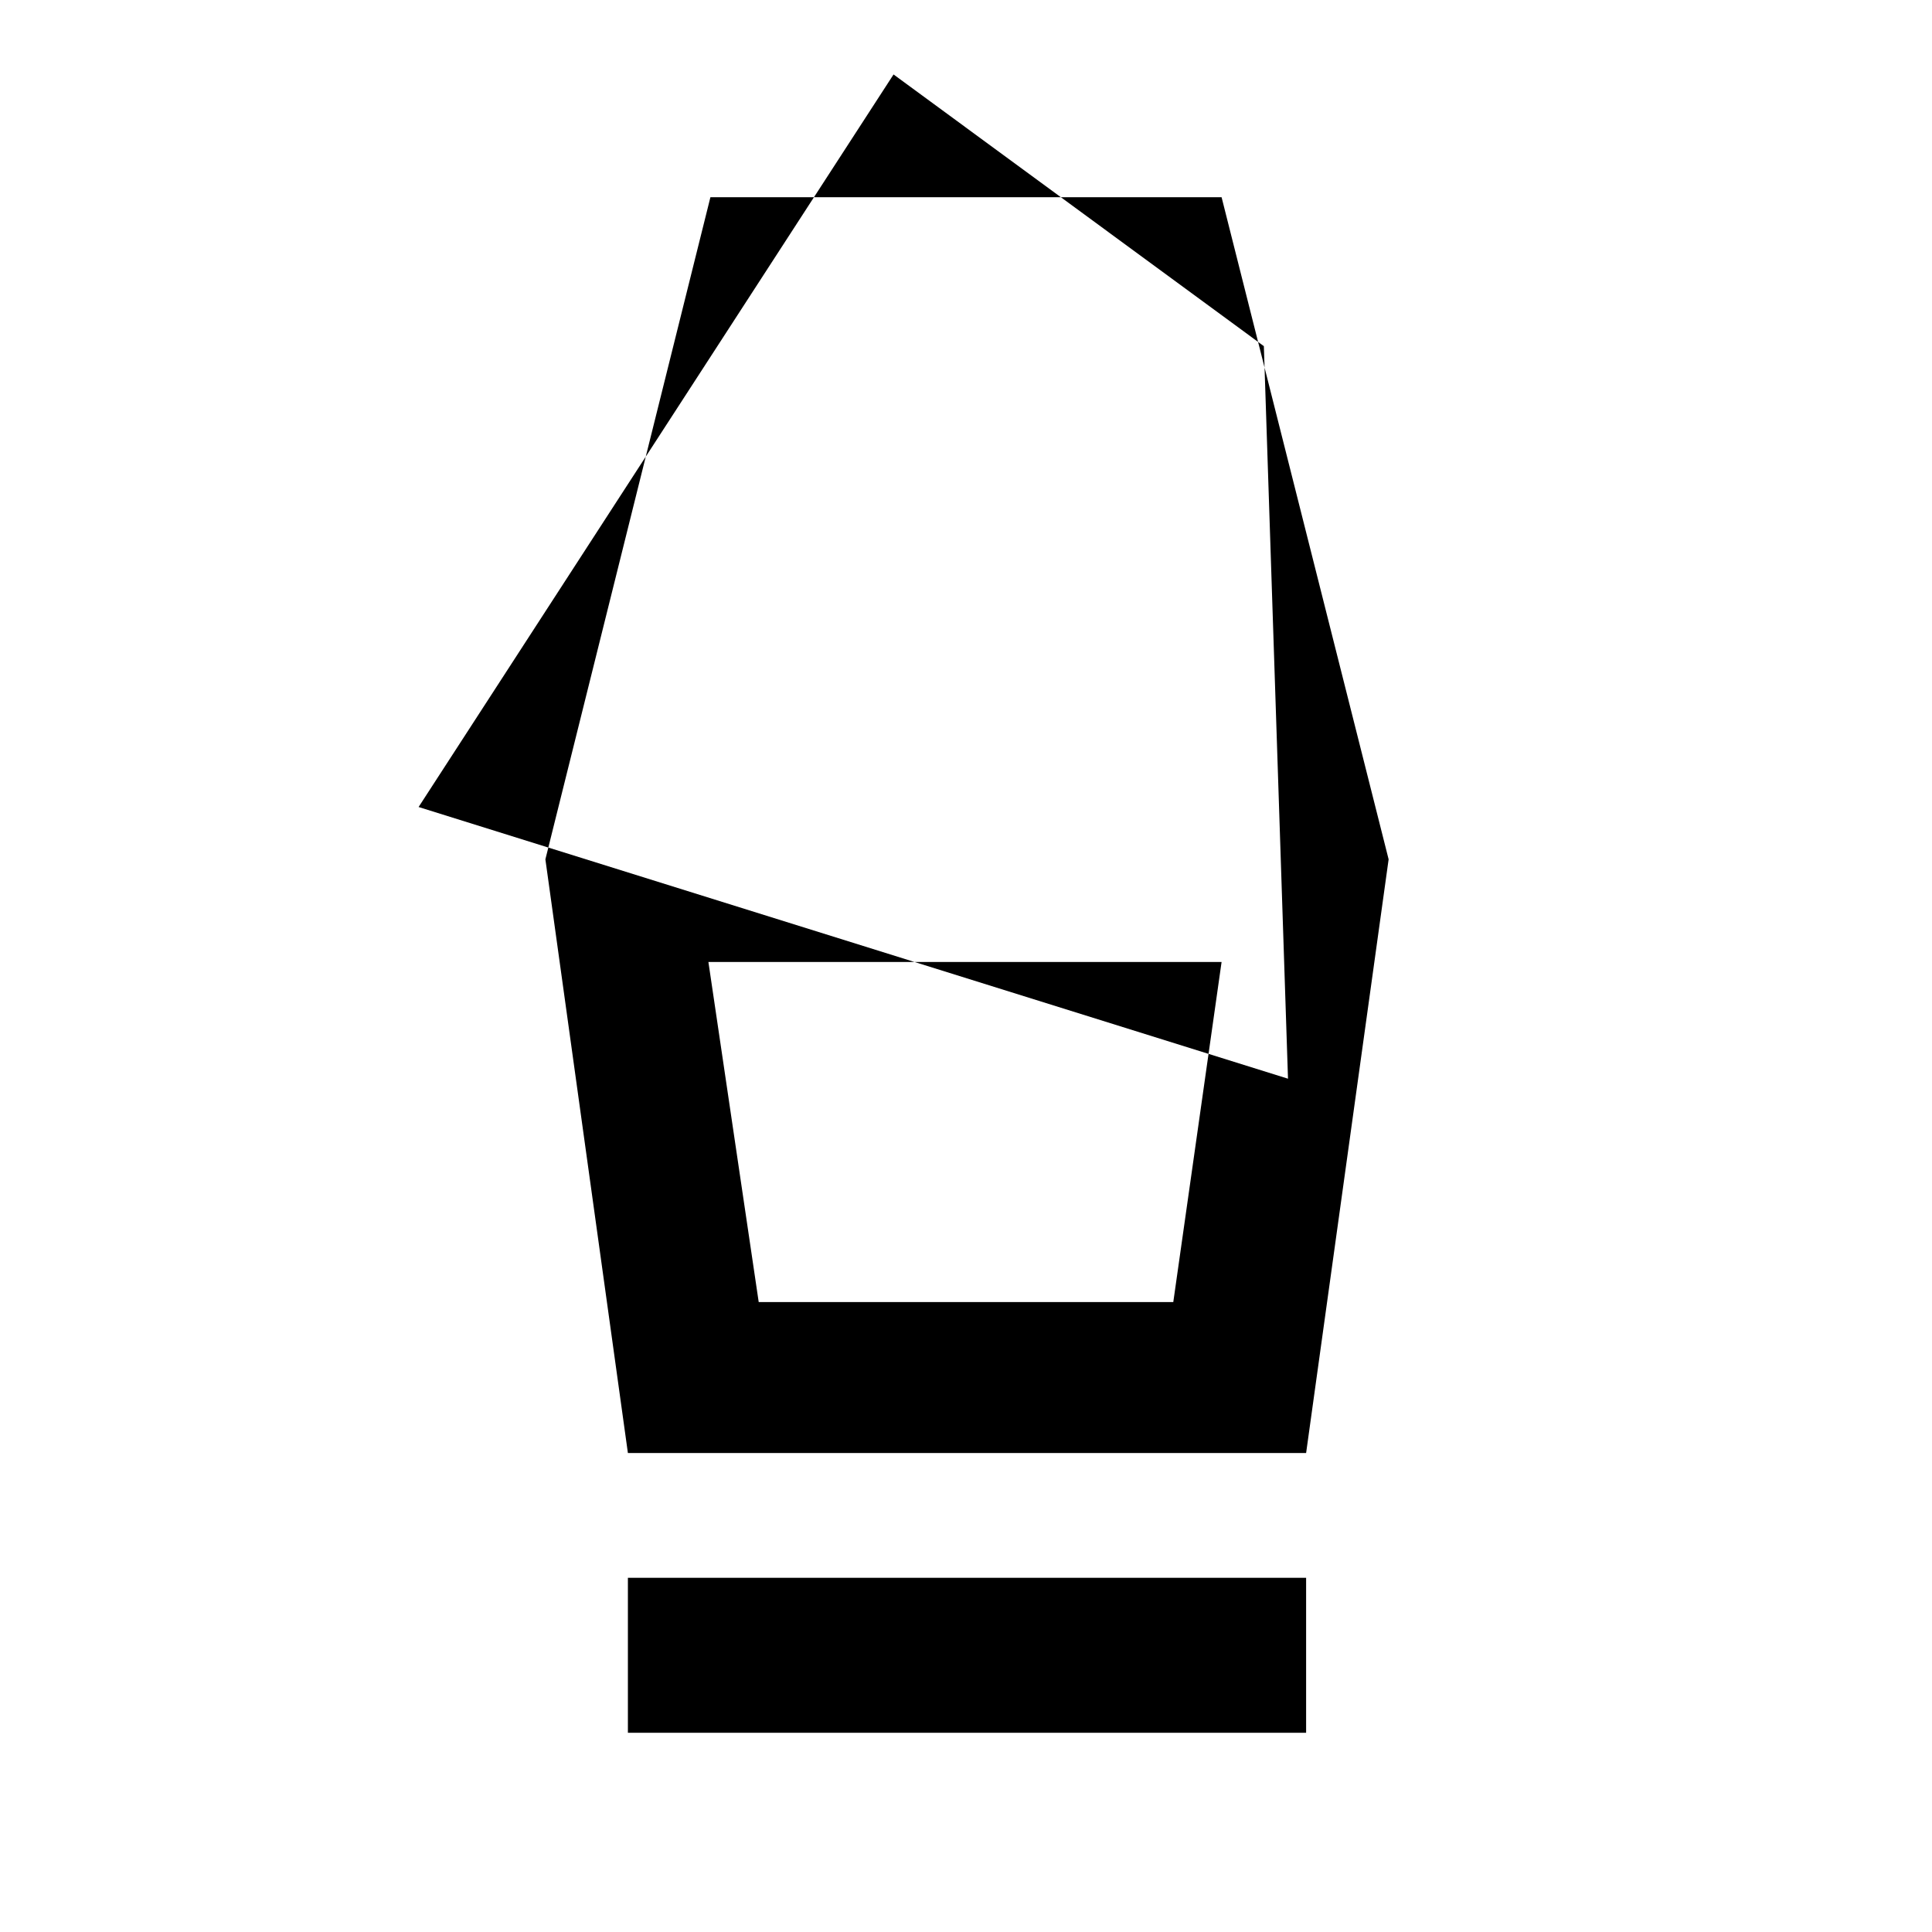 <svg xmlns="http://www.w3.org/2000/svg" height="48" width="48"><path d="M15.6 43.05V39.2h16.85v3.85Zm0-6.95-2.05-14.75 4.1-16.45h12.7l4.15 16.45-2.05 14.75Zm3.25-3.75h10.3l1.2-8.45H17.6Zm-8.45-12.3L32 26.8l-.6-18.2-9.2-6.75Zm18.75 12.3h-10.3 10.3Z"/></svg>